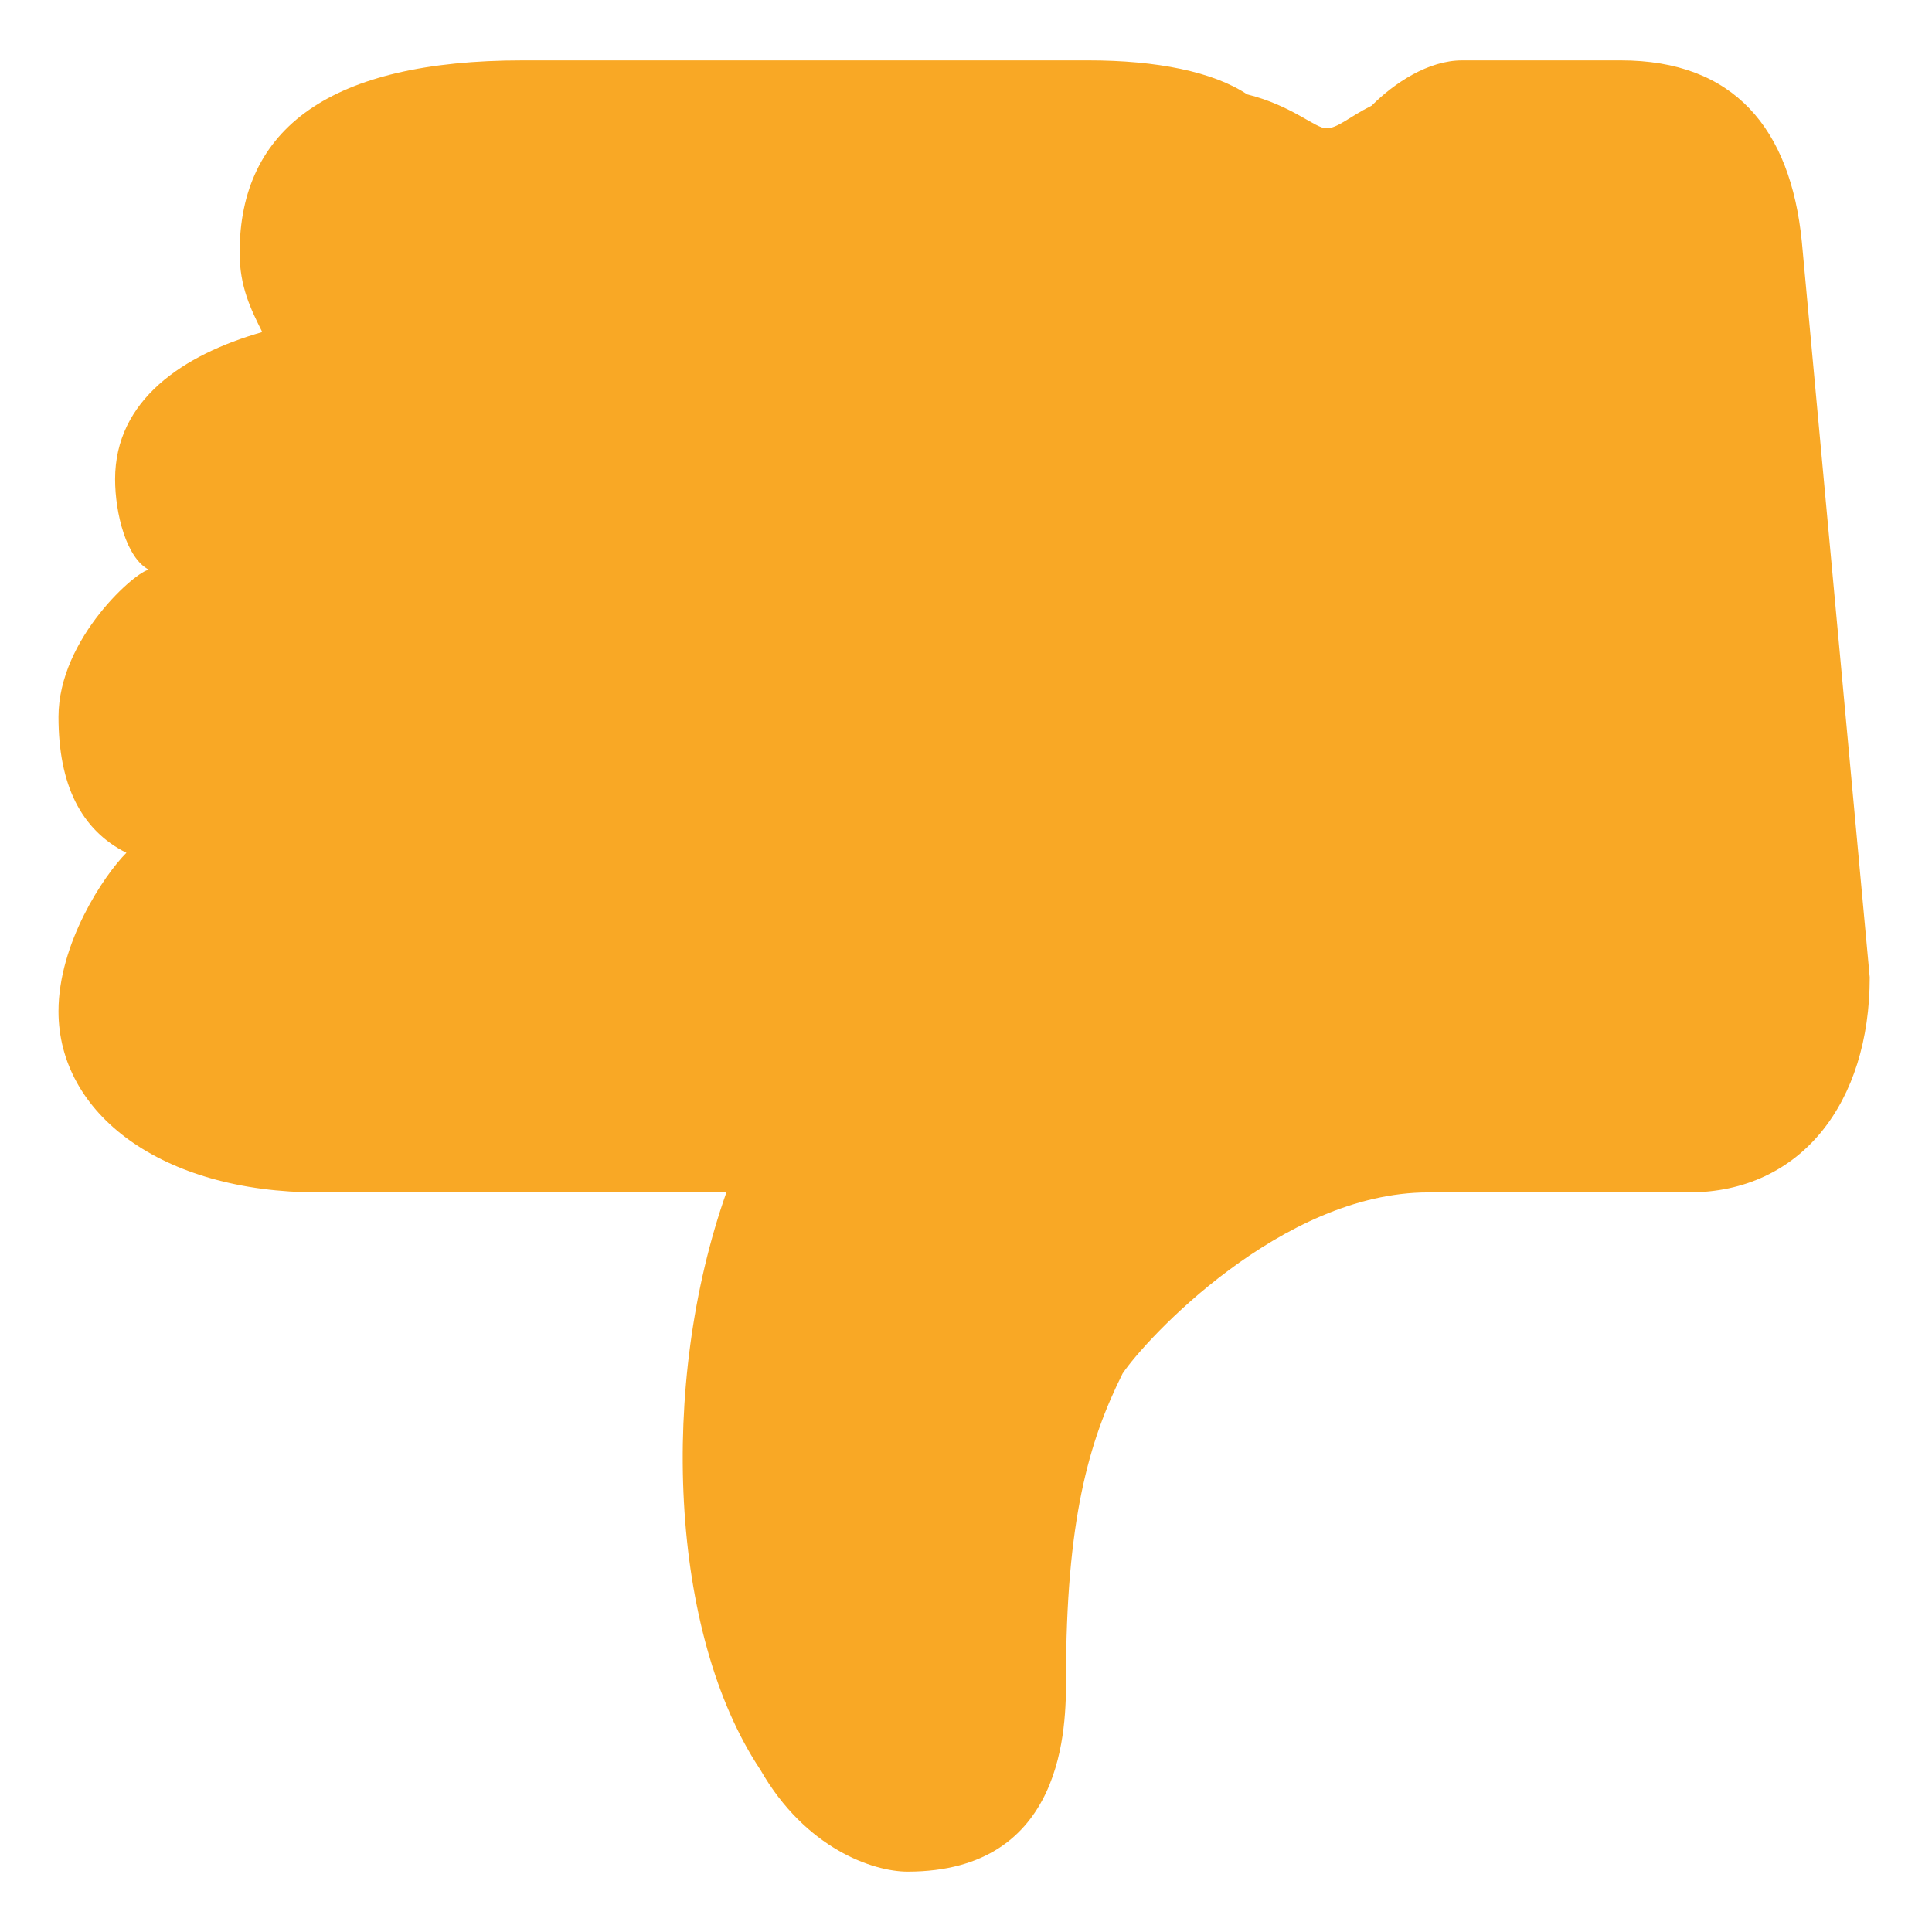 <?xml version="1.0" standalone="no"?><!DOCTYPE svg PUBLIC "-//W3C//DTD SVG 1.1//EN"
    "http://www.w3.org/Graphics/SVG/1.1/DTD/svg11.dtd">
<svg class="icon" height="200.00px" version="1.1" viewBox="0 0 1024 1024" width="200px"
    xmlns="http://www.w3.org/2000/svg">
    <path d="m31,380c0,36 12,60 36,72c-12,12 -36,48 -36,84c0,54 54,96 138,96l216,0c-36,102 -30,234 18,306c24,42 60,54 78,54c84,0 84,-78 84,-102c0,-84 12,-126 30,-162c12,-18 84,-96 162,-96l138,0c59.999,0 96,-48 96,-114l-36,-390c-6,-60 -36,-96 -96,-96l-84,0c-18,0 -36,12 -48.001,24c-12,6 -18,12 -24,12c-6.001,0 -18,-12 -42,-17.999c-18,-12 -48,-18 -84,-18l-300,0c-102,0 -150,36 -150,102c0,18 6,30 12,42c-42,12 -78,36 -78,78c0,18 6,42 18,48c-6.001,0 -48,36 -48,78l0,0l0,0l0,0l0.001,-0.001z"
        fill="#F9A825" />
</svg>